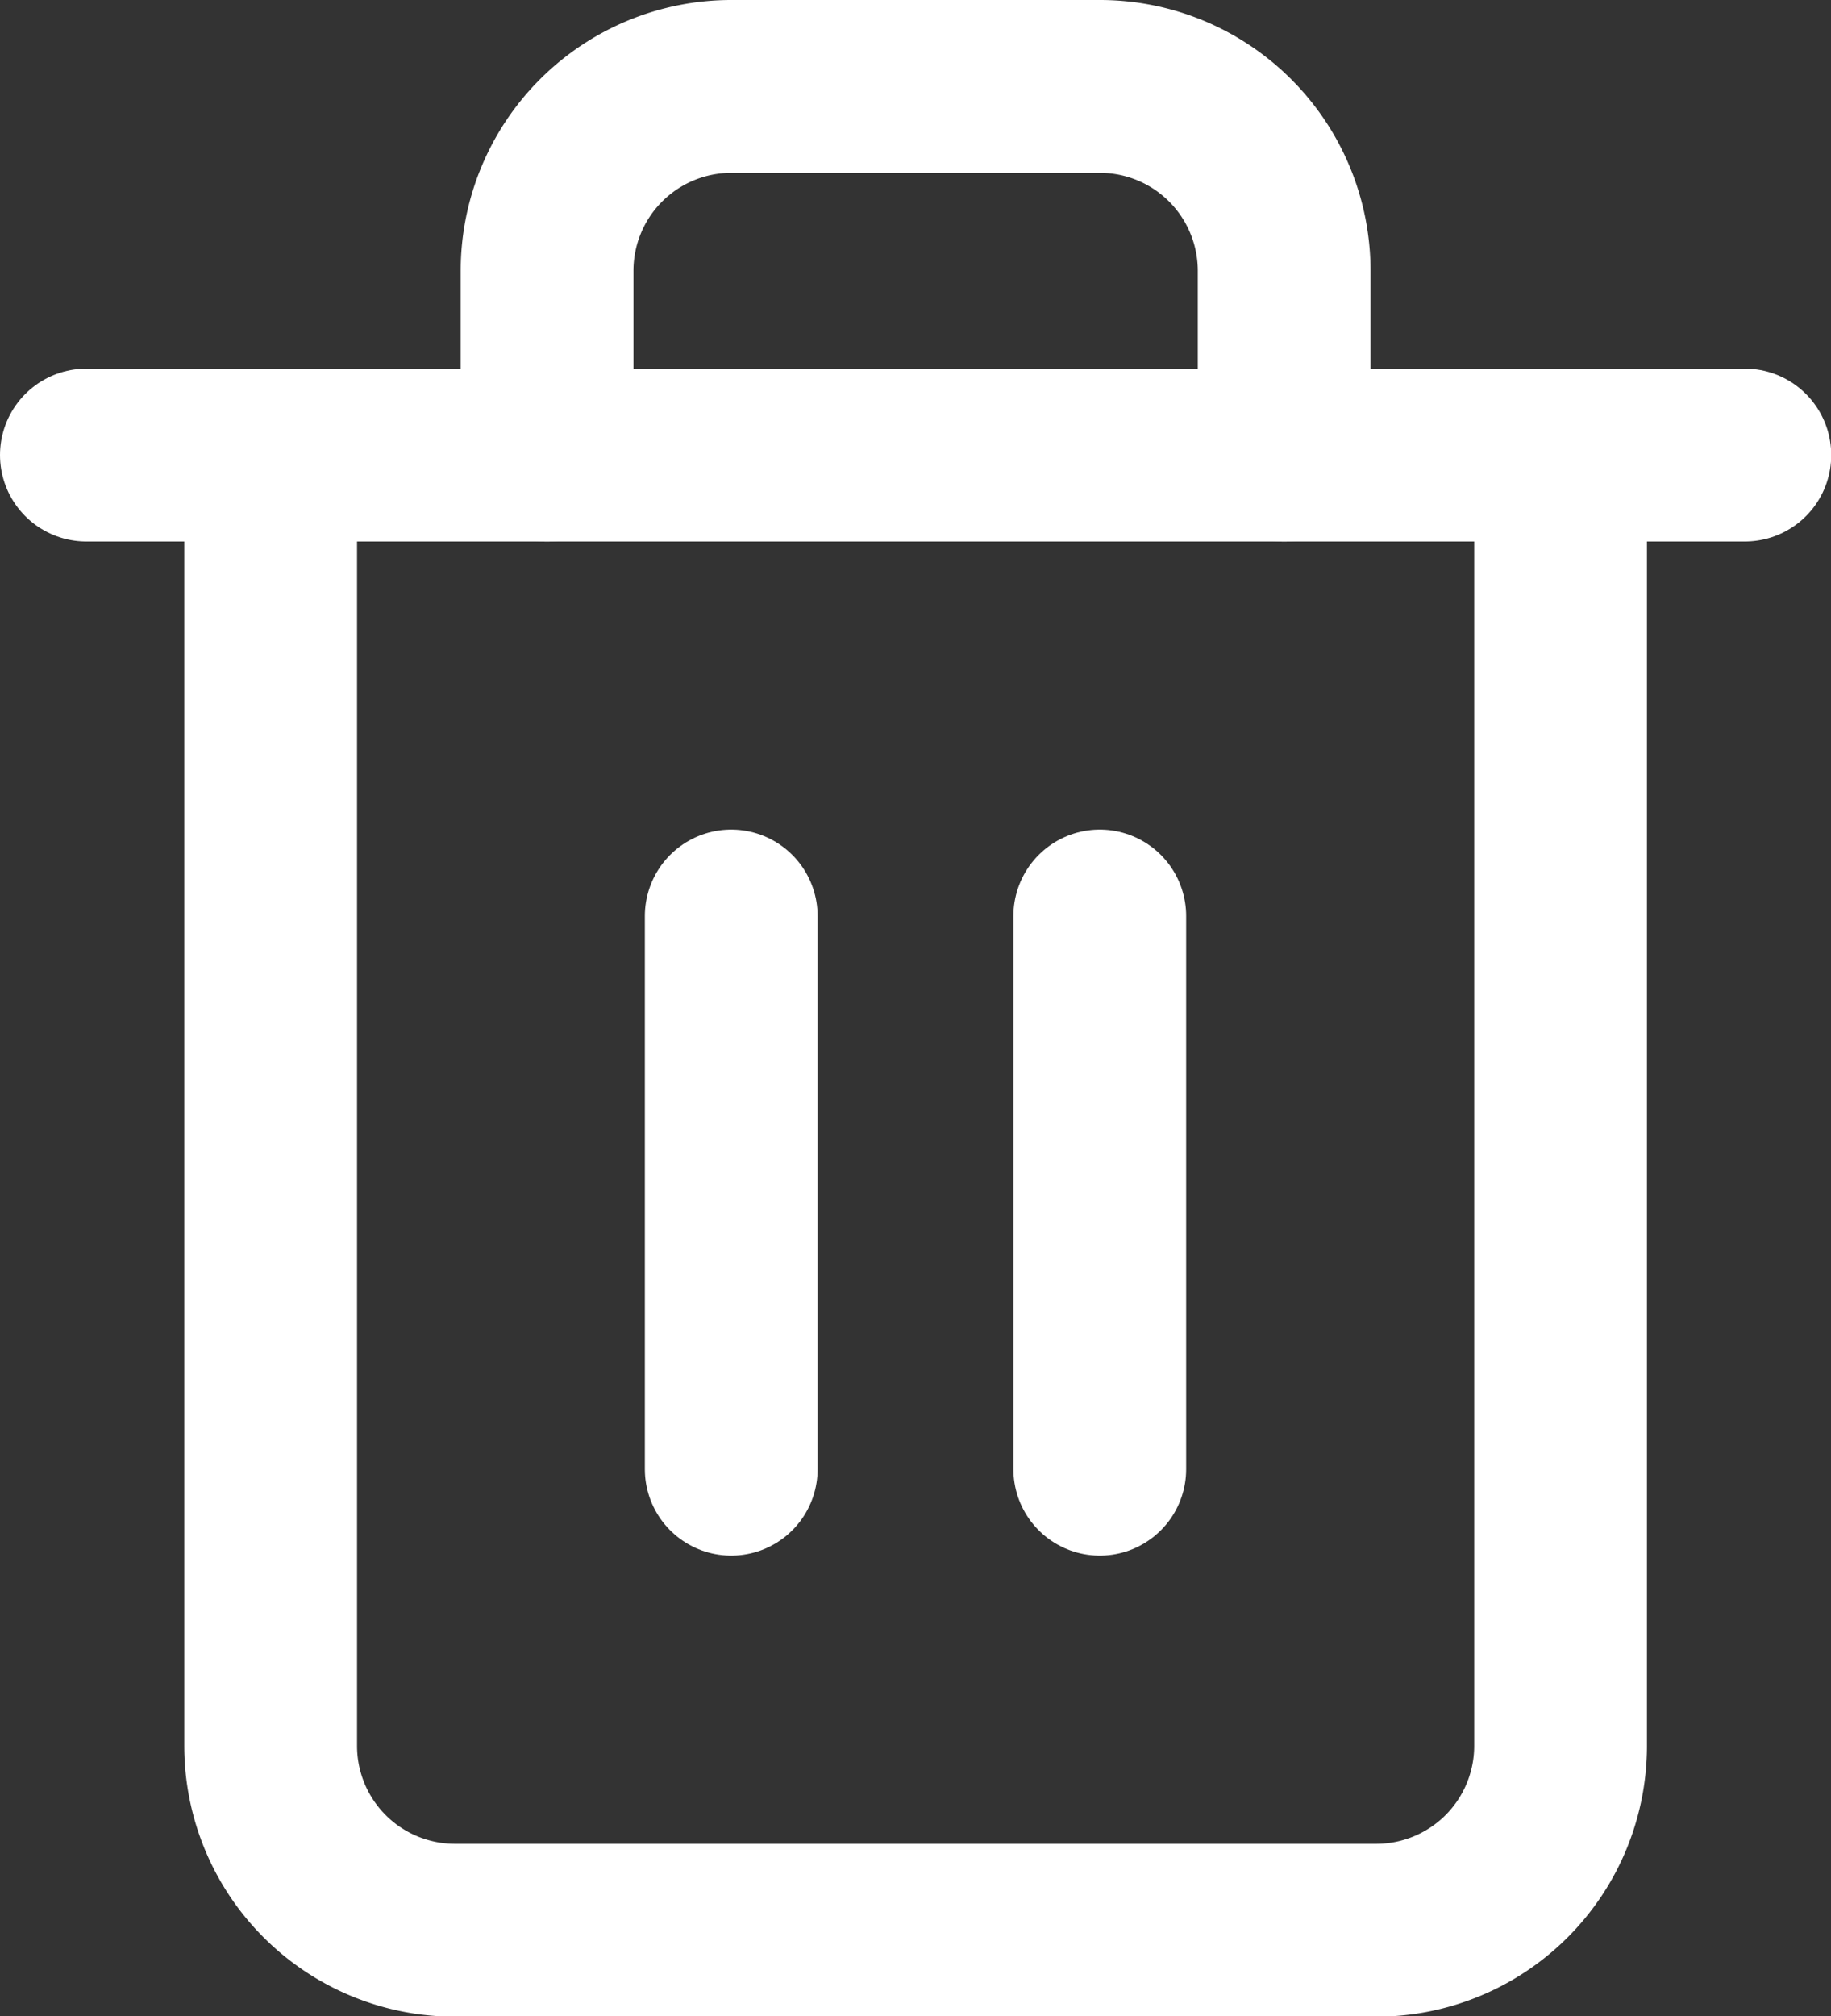 <svg xmlns="http://www.w3.org/2000/svg" width="15.898" height="17.497" viewBox="0 0 15.898 17.497">
  <rect x="0" y="0" width="15.898" height="17.497" fill="#333333" stroke="none"/>
  <g id="Icon_feather-trash-2" data-name="Icon feather-trash-2" transform="translate(-3.75 -2.25)">
    <path id="Path_197" data-name="Path 197" d="M4.5,9H18.9" transform="translate(0 -2.801)" fill="none" stroke="#fff" stroke-linecap="round" stroke-linejoin="round" stroke-width="1.5"/>
    <path id="Path_198" data-name="Path 198" d="M18.7,6.2V17.4A1.6,1.6,0,0,1,17.1,19h-8a1.6,1.6,0,0,1-1.6-1.6V6.2m2.4,0V4.6A1.6,1.6,0,0,1,11.5,3h3.2a1.6,1.6,0,0,1,1.6,1.6V6.2" transform="translate(-1.4)" fill="none" stroke="#fff" stroke-linecap="round" stroke-linejoin="round" stroke-width="1.5"/>
    <path id="Path_199" data-name="Path 199" d="M15,16.5v4.8" transform="translate(-4.901 -6.301)" fill="none" stroke="#fff" stroke-linecap="round" stroke-linejoin="round" stroke-width="1.5"/>
    <path id="Path_200" data-name="Path 200" d="M21,16.5v4.8" transform="translate(-7.701 -6.301)" fill="none" stroke="#fff" stroke-linecap="round" stroke-linejoin="round" stroke-width="1.5"/>
  </g>
</svg>
